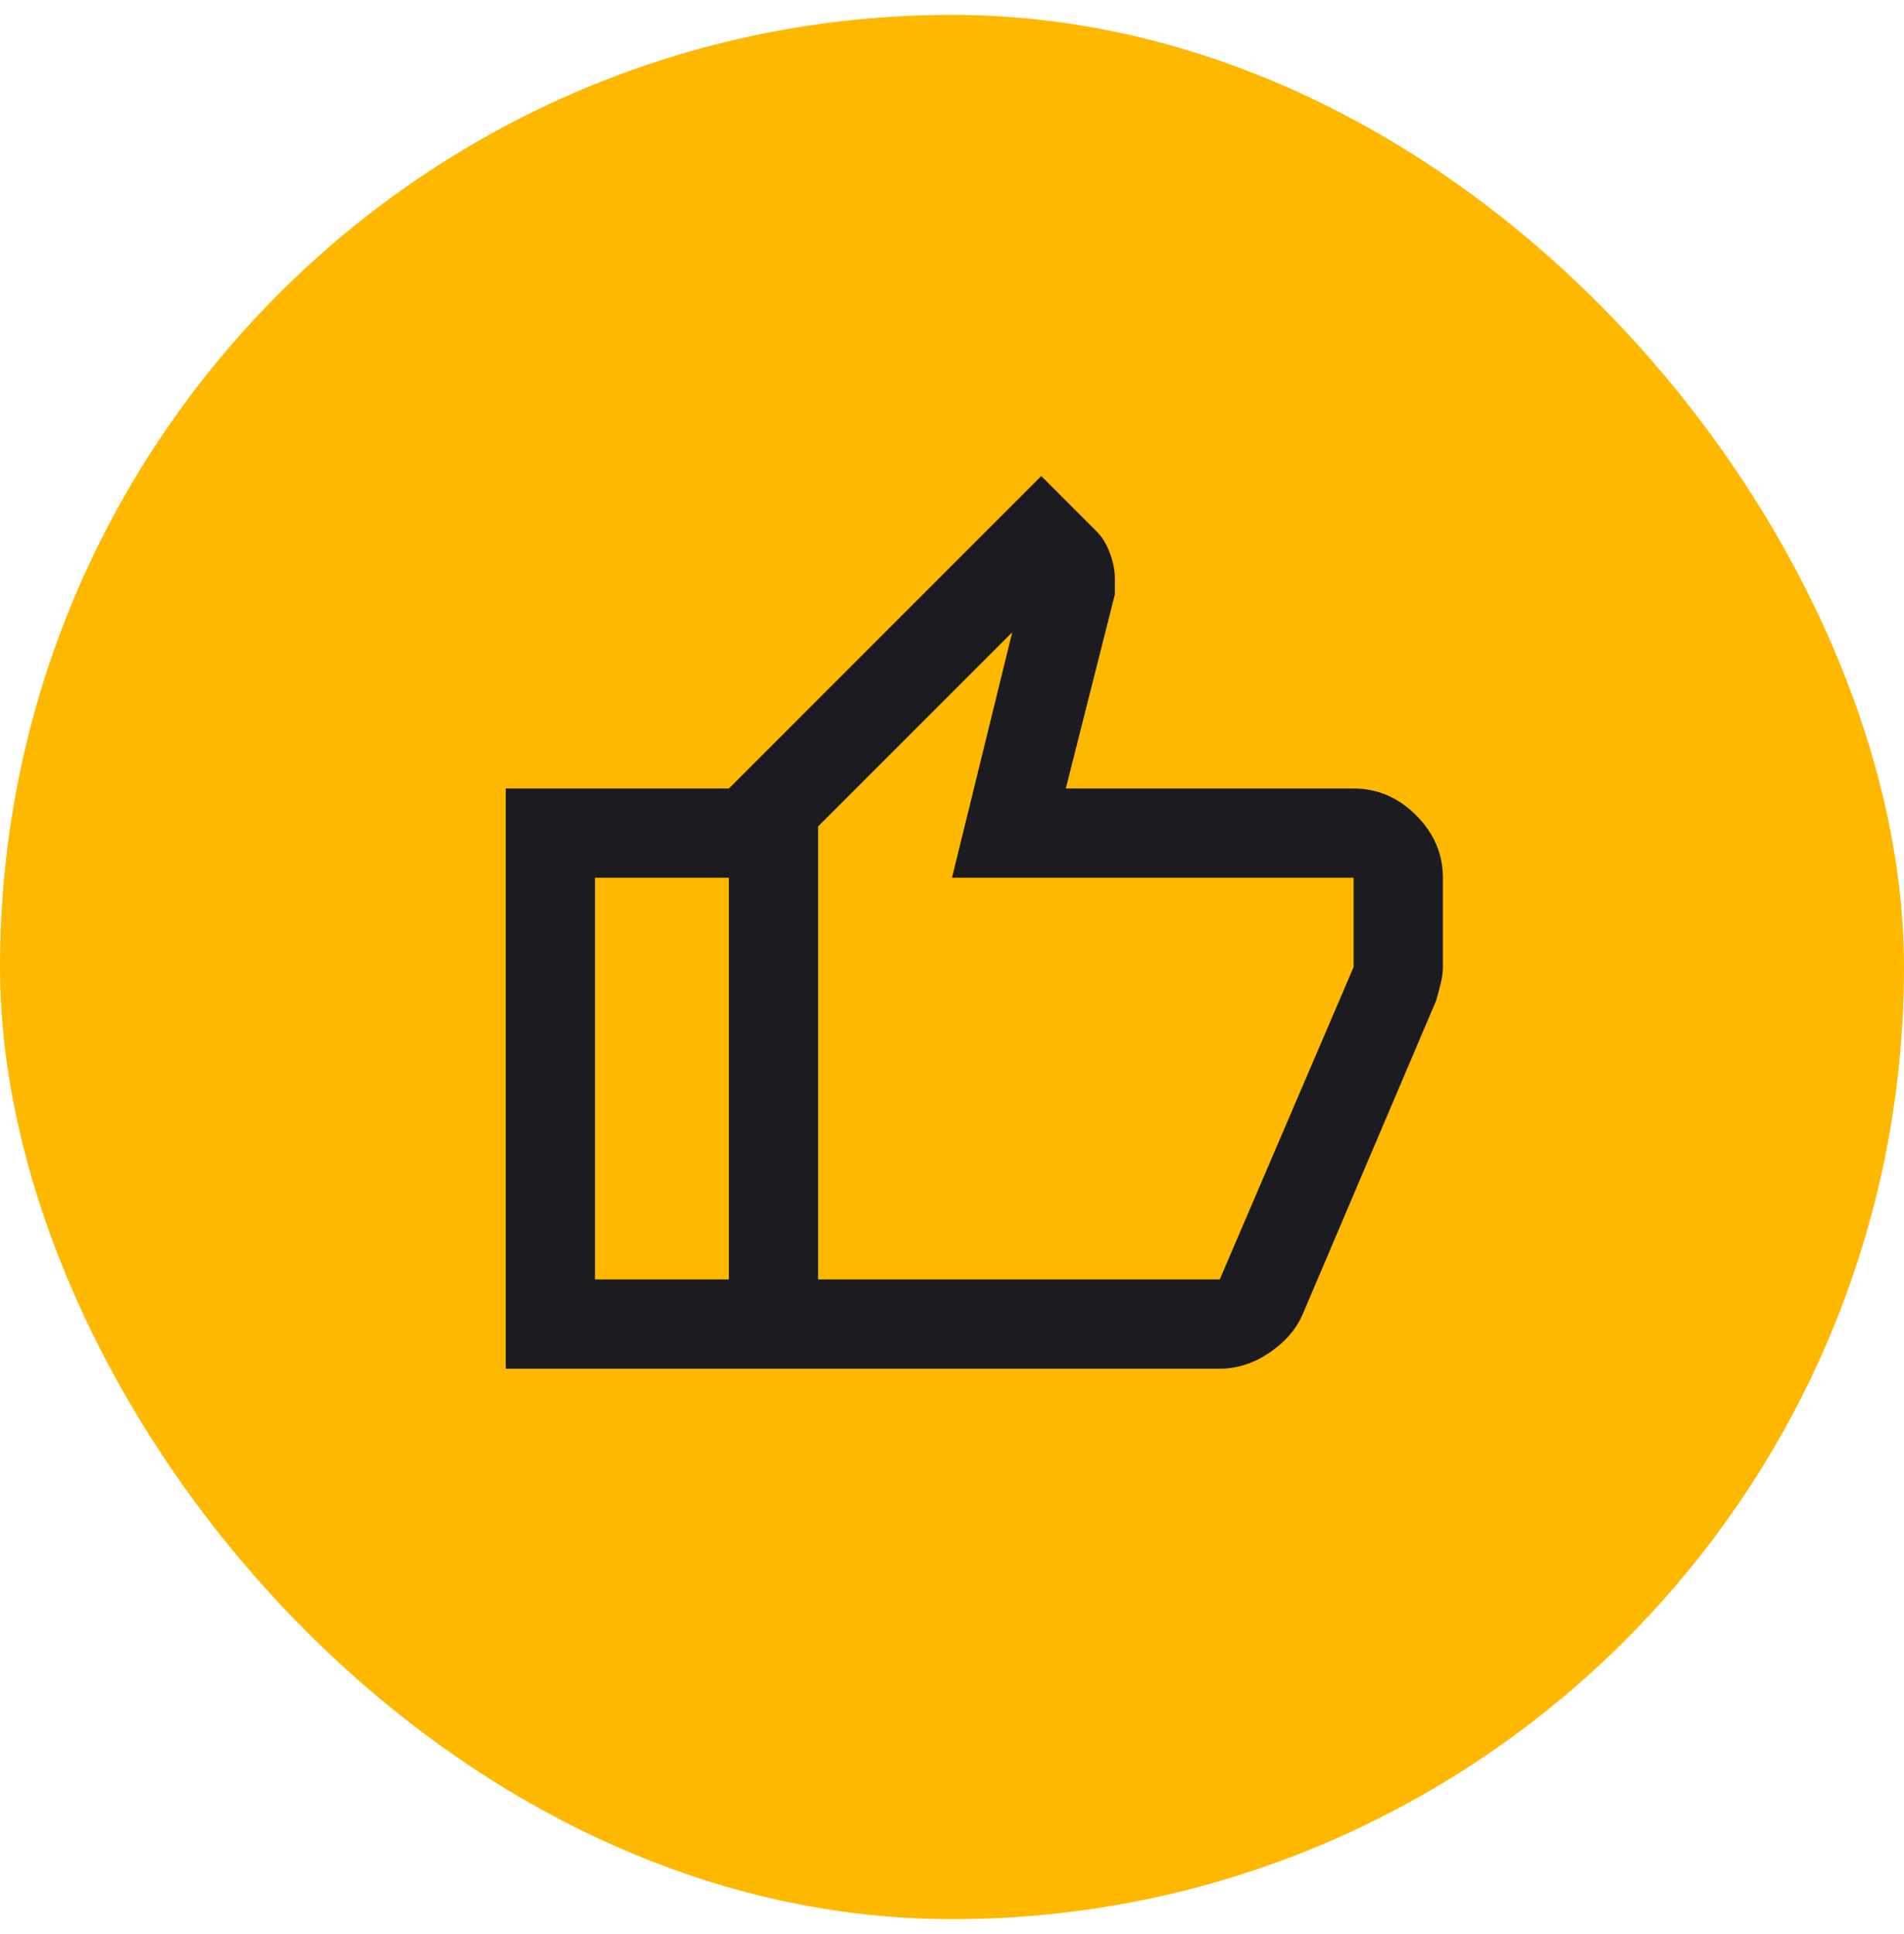 <svg width="64" height="65" viewBox="0 0 64 65" fill="none" xmlns="http://www.w3.org/2000/svg">
<rect y="0.5" width="64" height="64" rx="32" fill="#FFB800"/>
<mask id="mask0_79_26" style="mask-type:alpha" maskUnits="userSpaceOnUse" x="14" y="14" width="36" height="37">
<rect x="14" y="14.5" width="36" height="36" fill="#D9D9D9"/>
</mask>
<g mask="url(#mask0_79_26)">
<path d="M41 46H24.5V26.5L35 16L36.875 17.875C37.05 18.05 37.194 18.288 37.306 18.587C37.419 18.887 37.475 19.175 37.475 19.45V19.975L35.825 26.5H45.5C46.3 26.5 47 26.8 47.6 27.4C48.2 28 48.5 28.7 48.5 29.5V32.5C48.5 32.675 48.475 32.862 48.425 33.062C48.375 33.263 48.325 33.45 48.275 33.625L43.775 44.2C43.55 44.7 43.175 45.125 42.65 45.475C42.125 45.825 41.575 46 41 46ZM27.5 43H41L45.5 32.5V29.5H32L34.025 21.25L27.5 27.775V43ZM24.5 26.5V29.5H20V43H24.5V46H17V26.5H24.5Z" fill="#1C1B1F"/>
</g>
</svg>
